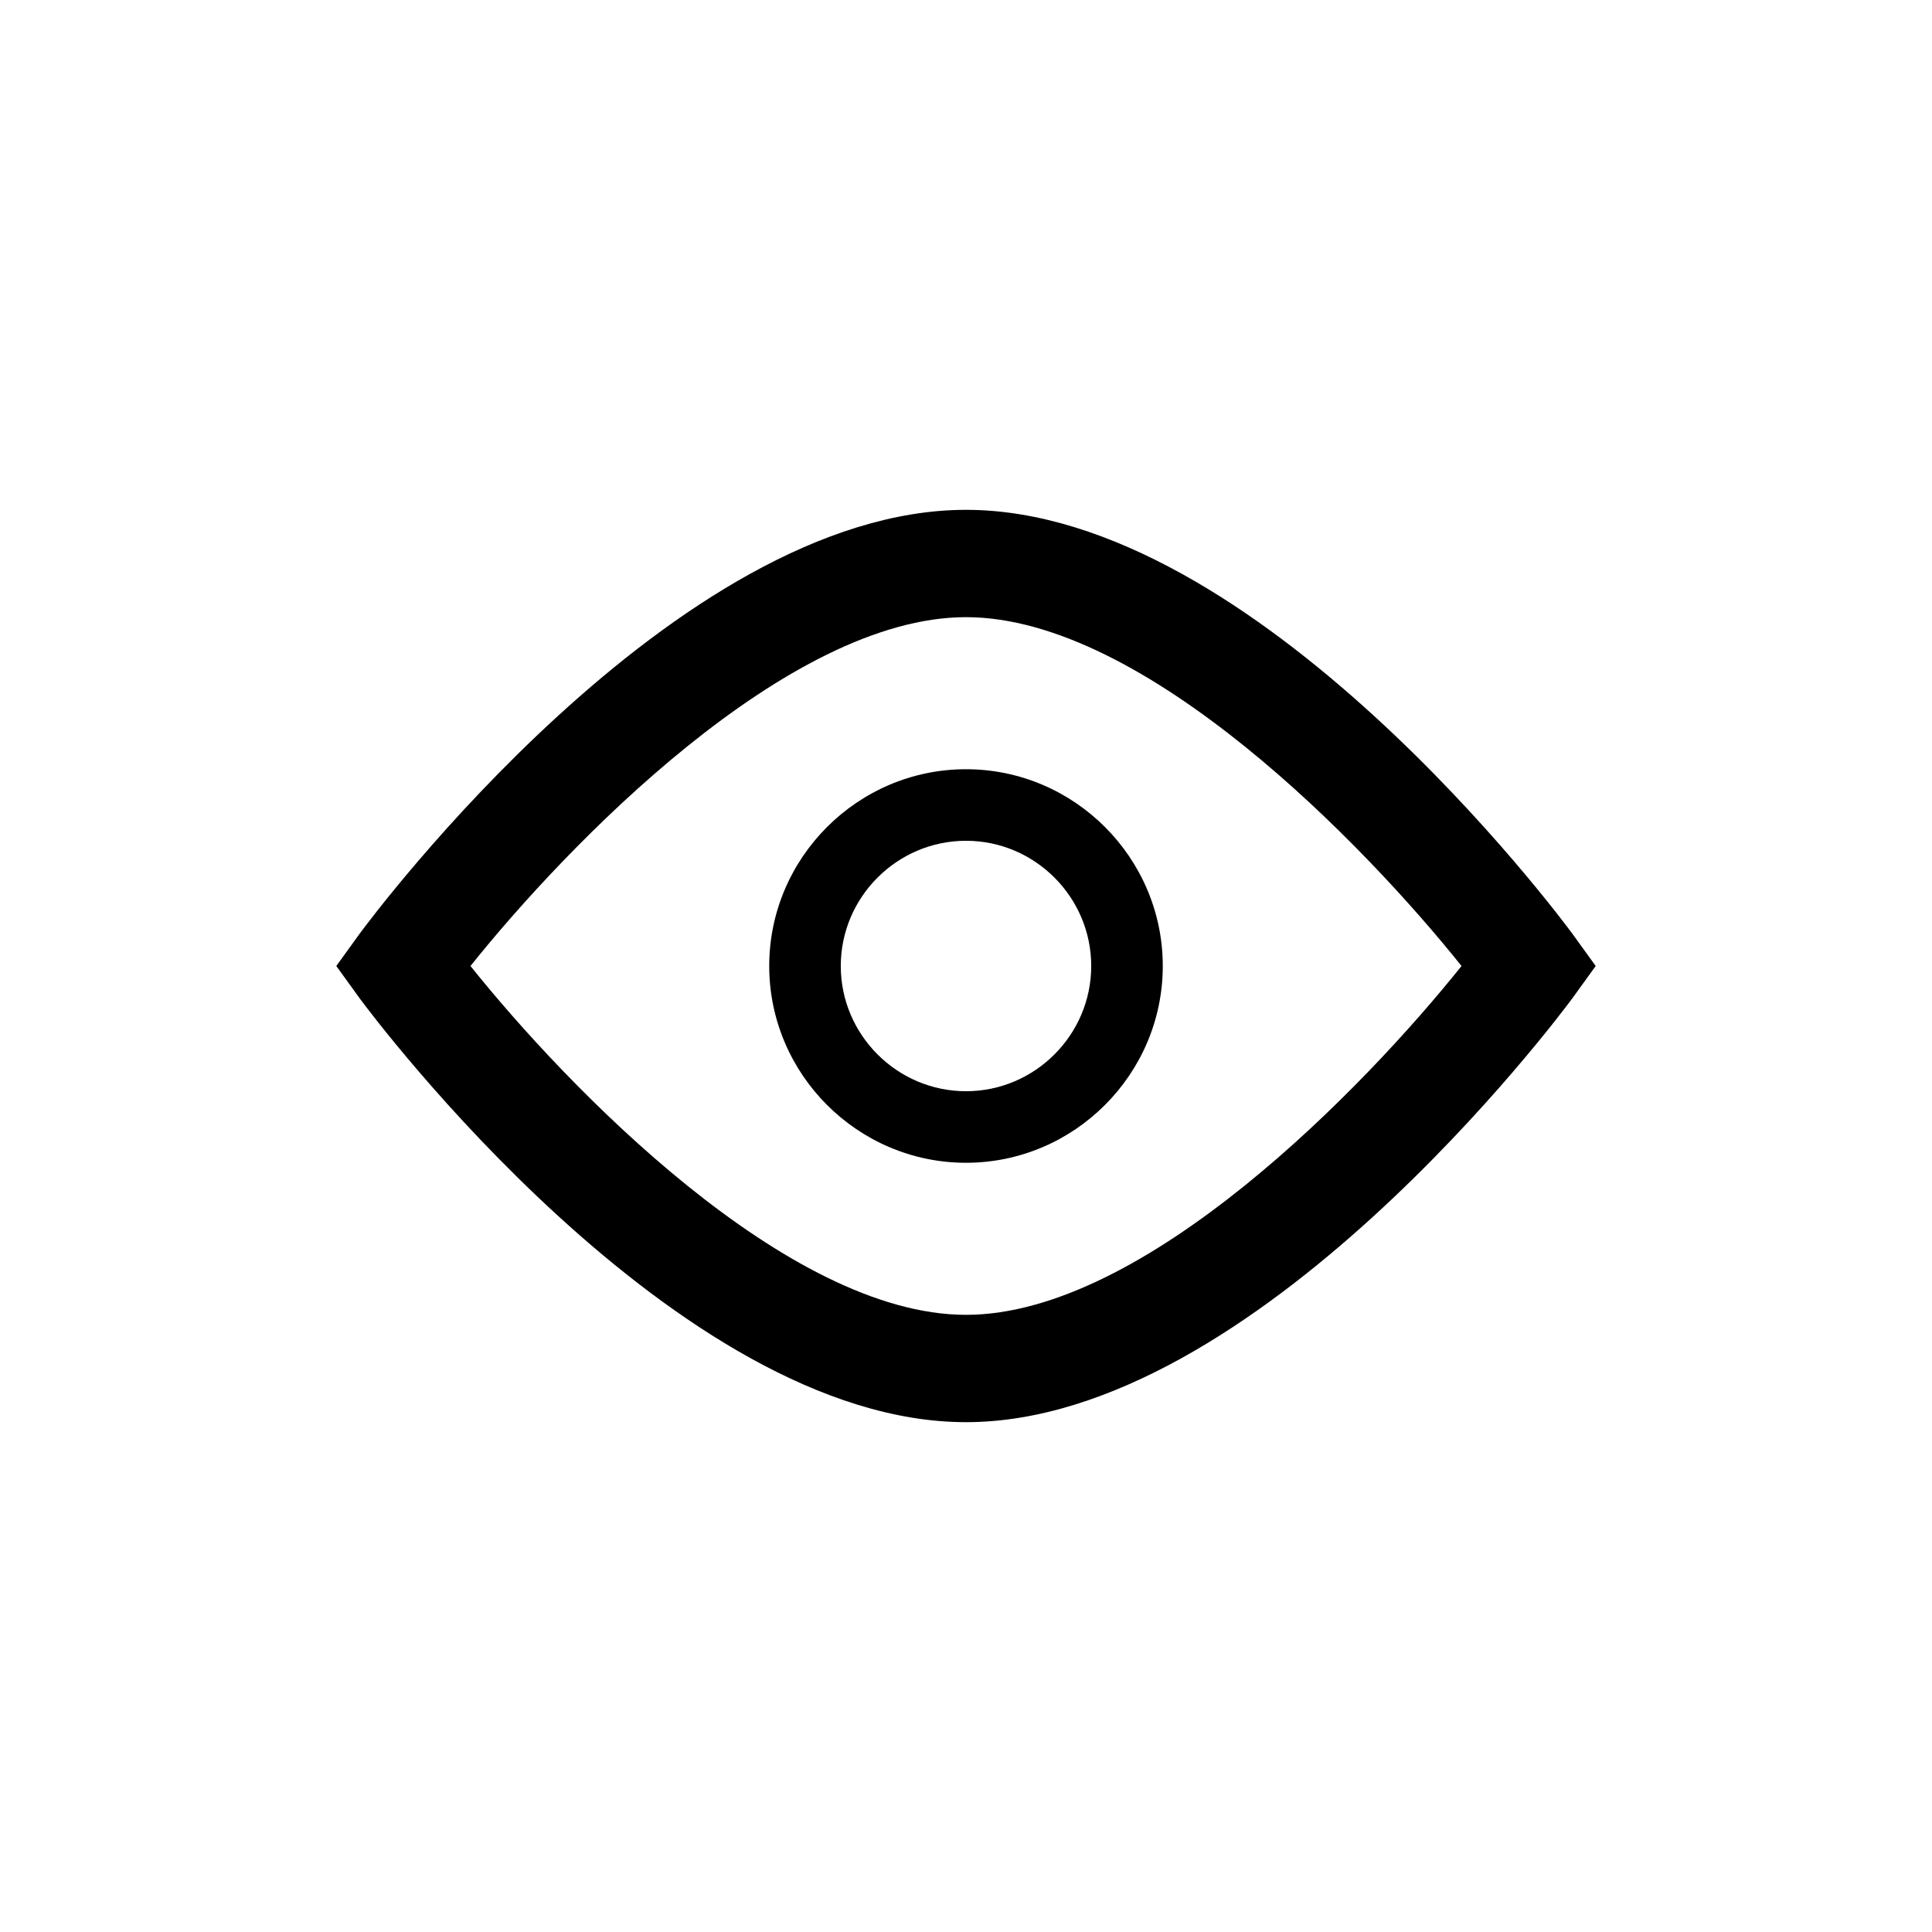 <svg xmlns="http://www.w3.org/2000/svg" xml:space="preserve" style="enable-background:new 0 0 216 216" viewBox="0 0 216 216"><path d="M175.8 104.4C174.4 102.5 140.5 57 108 57s-66.4 45.5-67.8 47.4l-2.6 3.6 2.6 3.6c1.4 1.9 35.4 47.4 67.8 47.4s66.4-45.5 67.8-47.4l2.6-3.6-2.6-3.6zM108 147c-20 0-44.6-25.5-55.4-39C63.4 94.5 88 69 108 69s44.6 25.5 55.4 39c-10.8 13.5-35.4 39-55.4 39z"/><path d="M108 86c-12.1 0-22 9.9-22 22s9.9 22 22 22 22-9.9 22-22-9.9-22-22-22zm0 36c-7.7 0-14-6.3-14-14s6.3-14 14-14 14 6.3 14 14-6.3 14-14 14z"/></svg>